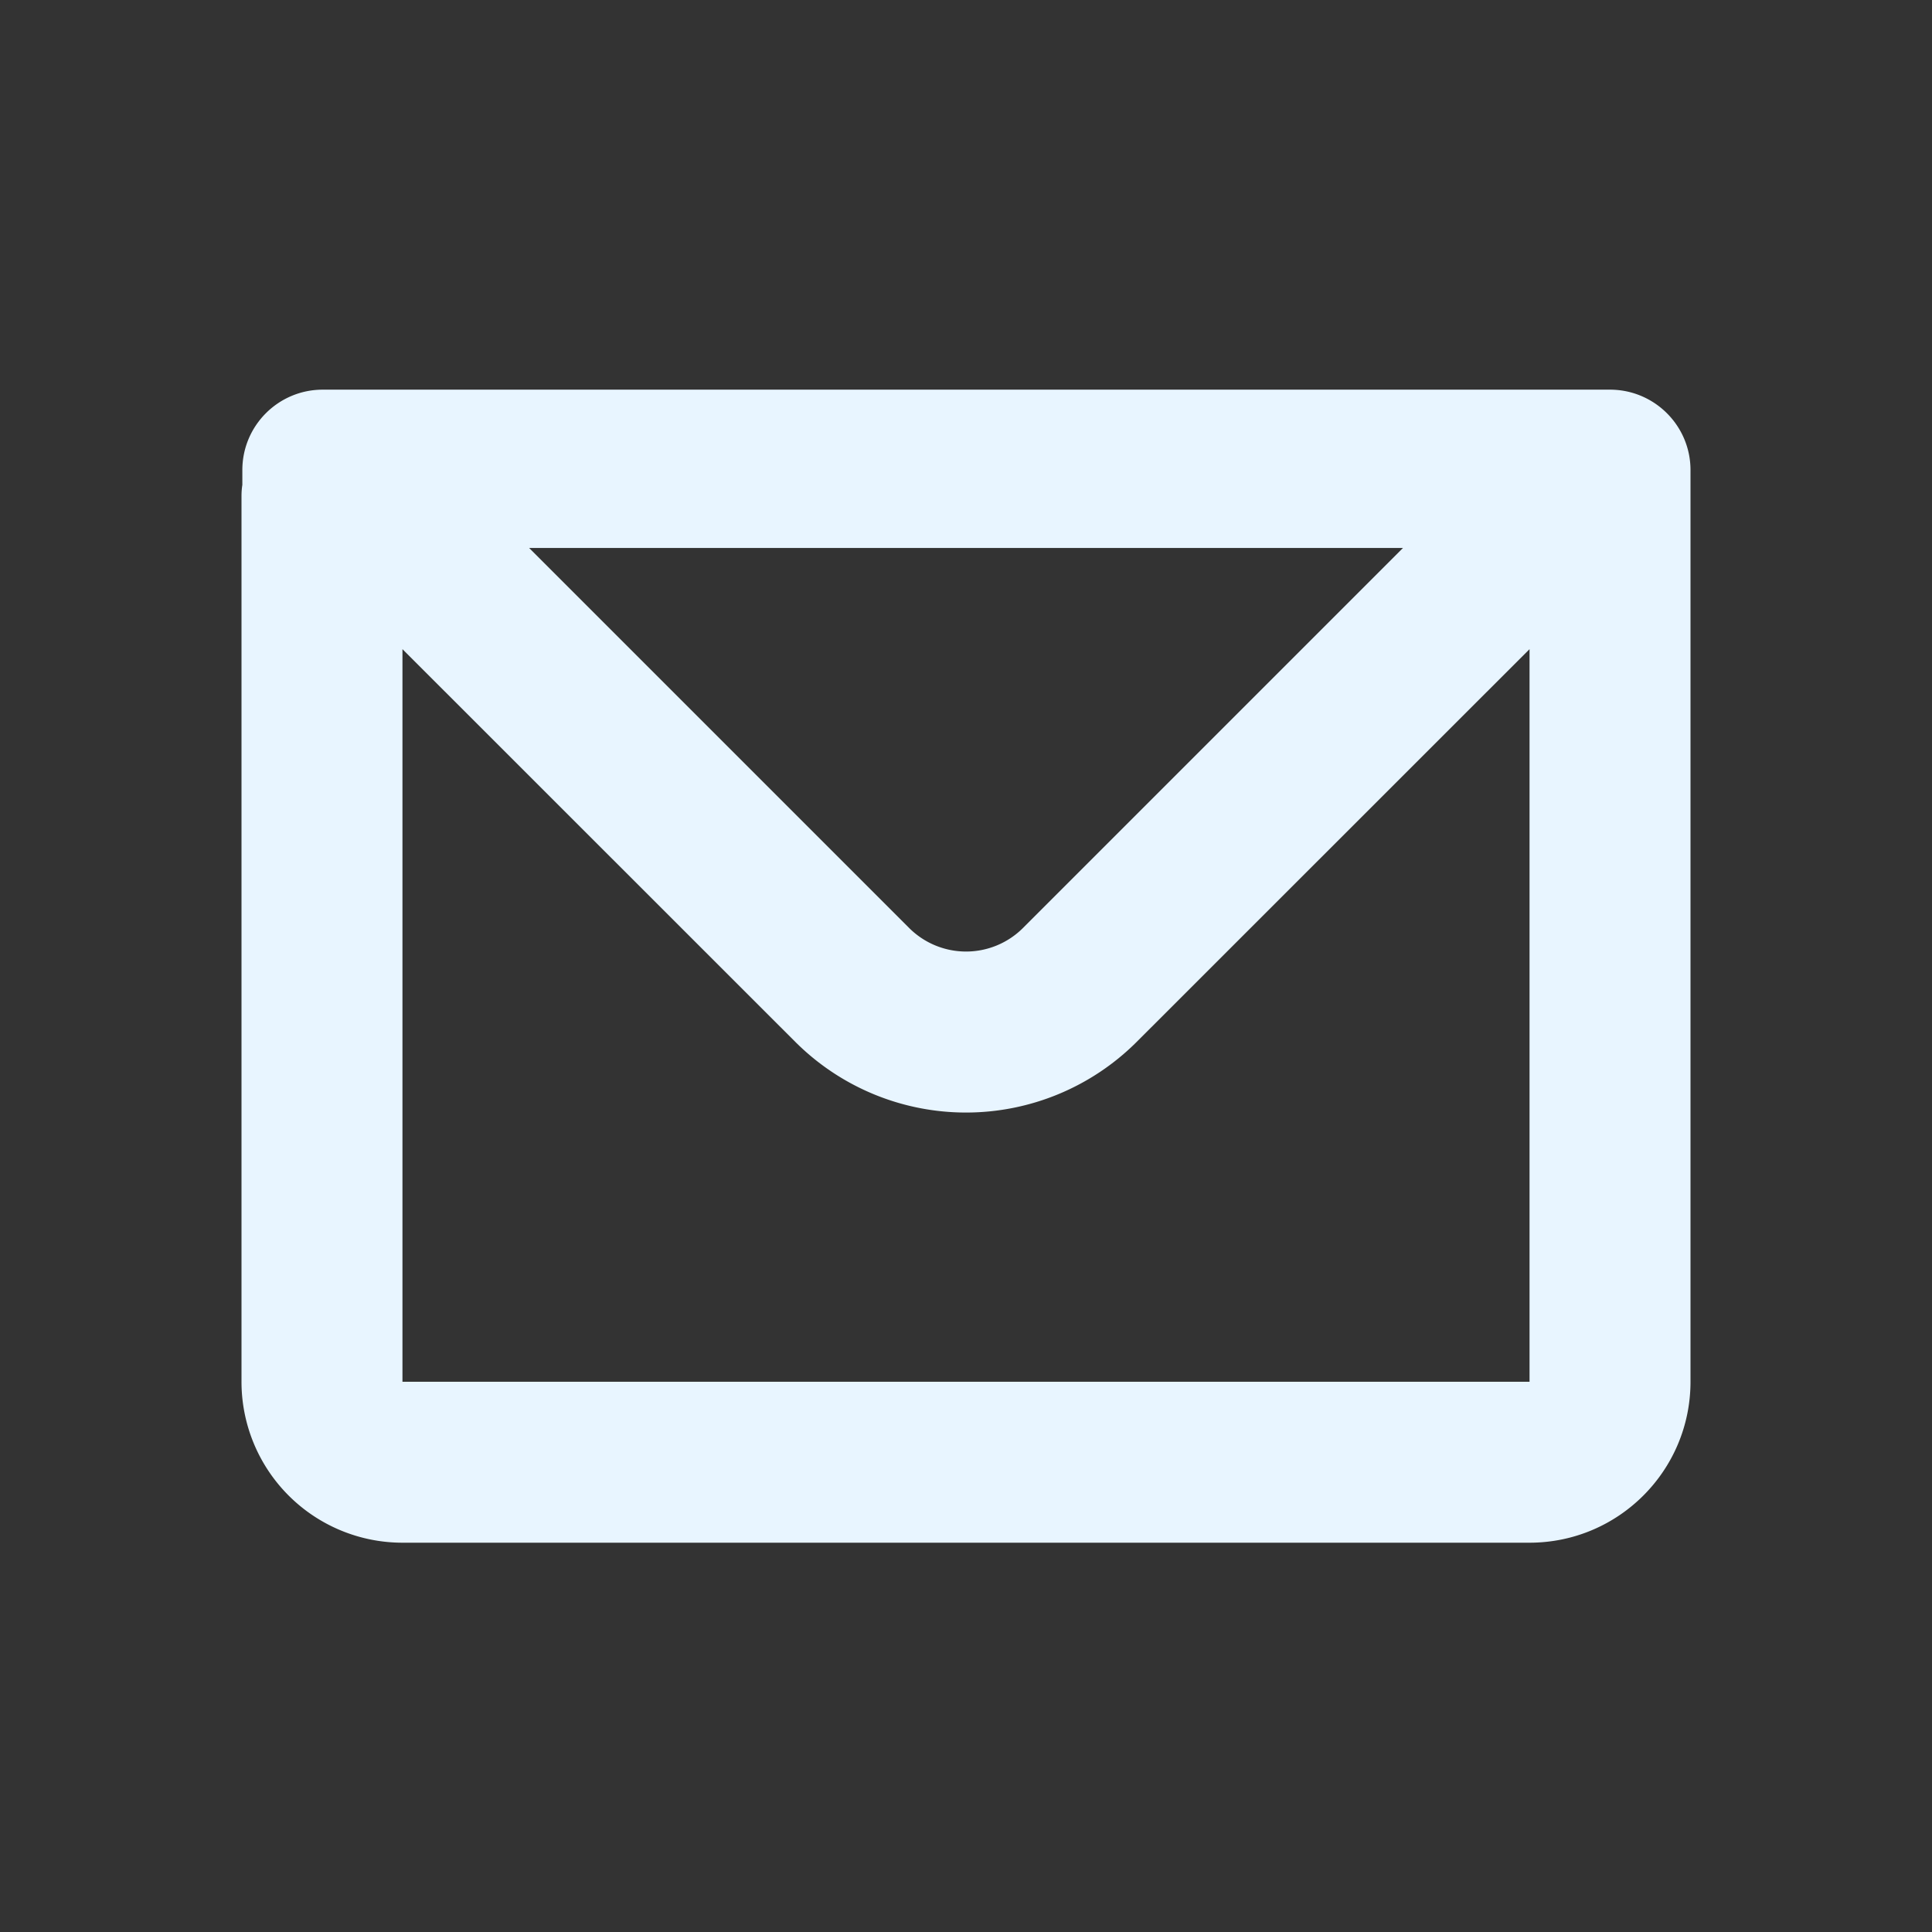 <svg viewBox="0 0 16 16" fill="none" xmlns="http://www.w3.org/2000/svg"><rect x="0" y="0" width="16" height="16" fill="#333333" stroke="none"/><path fill-rule="evenodd" clip-rule="evenodd" d="M2.007 3.893c0-.368.298-.666.666-.666h10.66c.368 0 .667.298.667.666v7.55c0 .736-.597 1.333-1.333 1.333H3.333A1.333 1.333 0 0 1 2 11.443V4.109c0-.031.002-.063.007-.093v-.123zm1.326 1.483v6.067h9.334V5.376L9.414 8.628a2 2 0 0 1-2.828 0L3.333 5.376zm1.049-.838h7.237L8.472 7.685a.667.667 0 0 1-.943 0L4.382 4.538z" fill="#E8F5FF"/></svg>